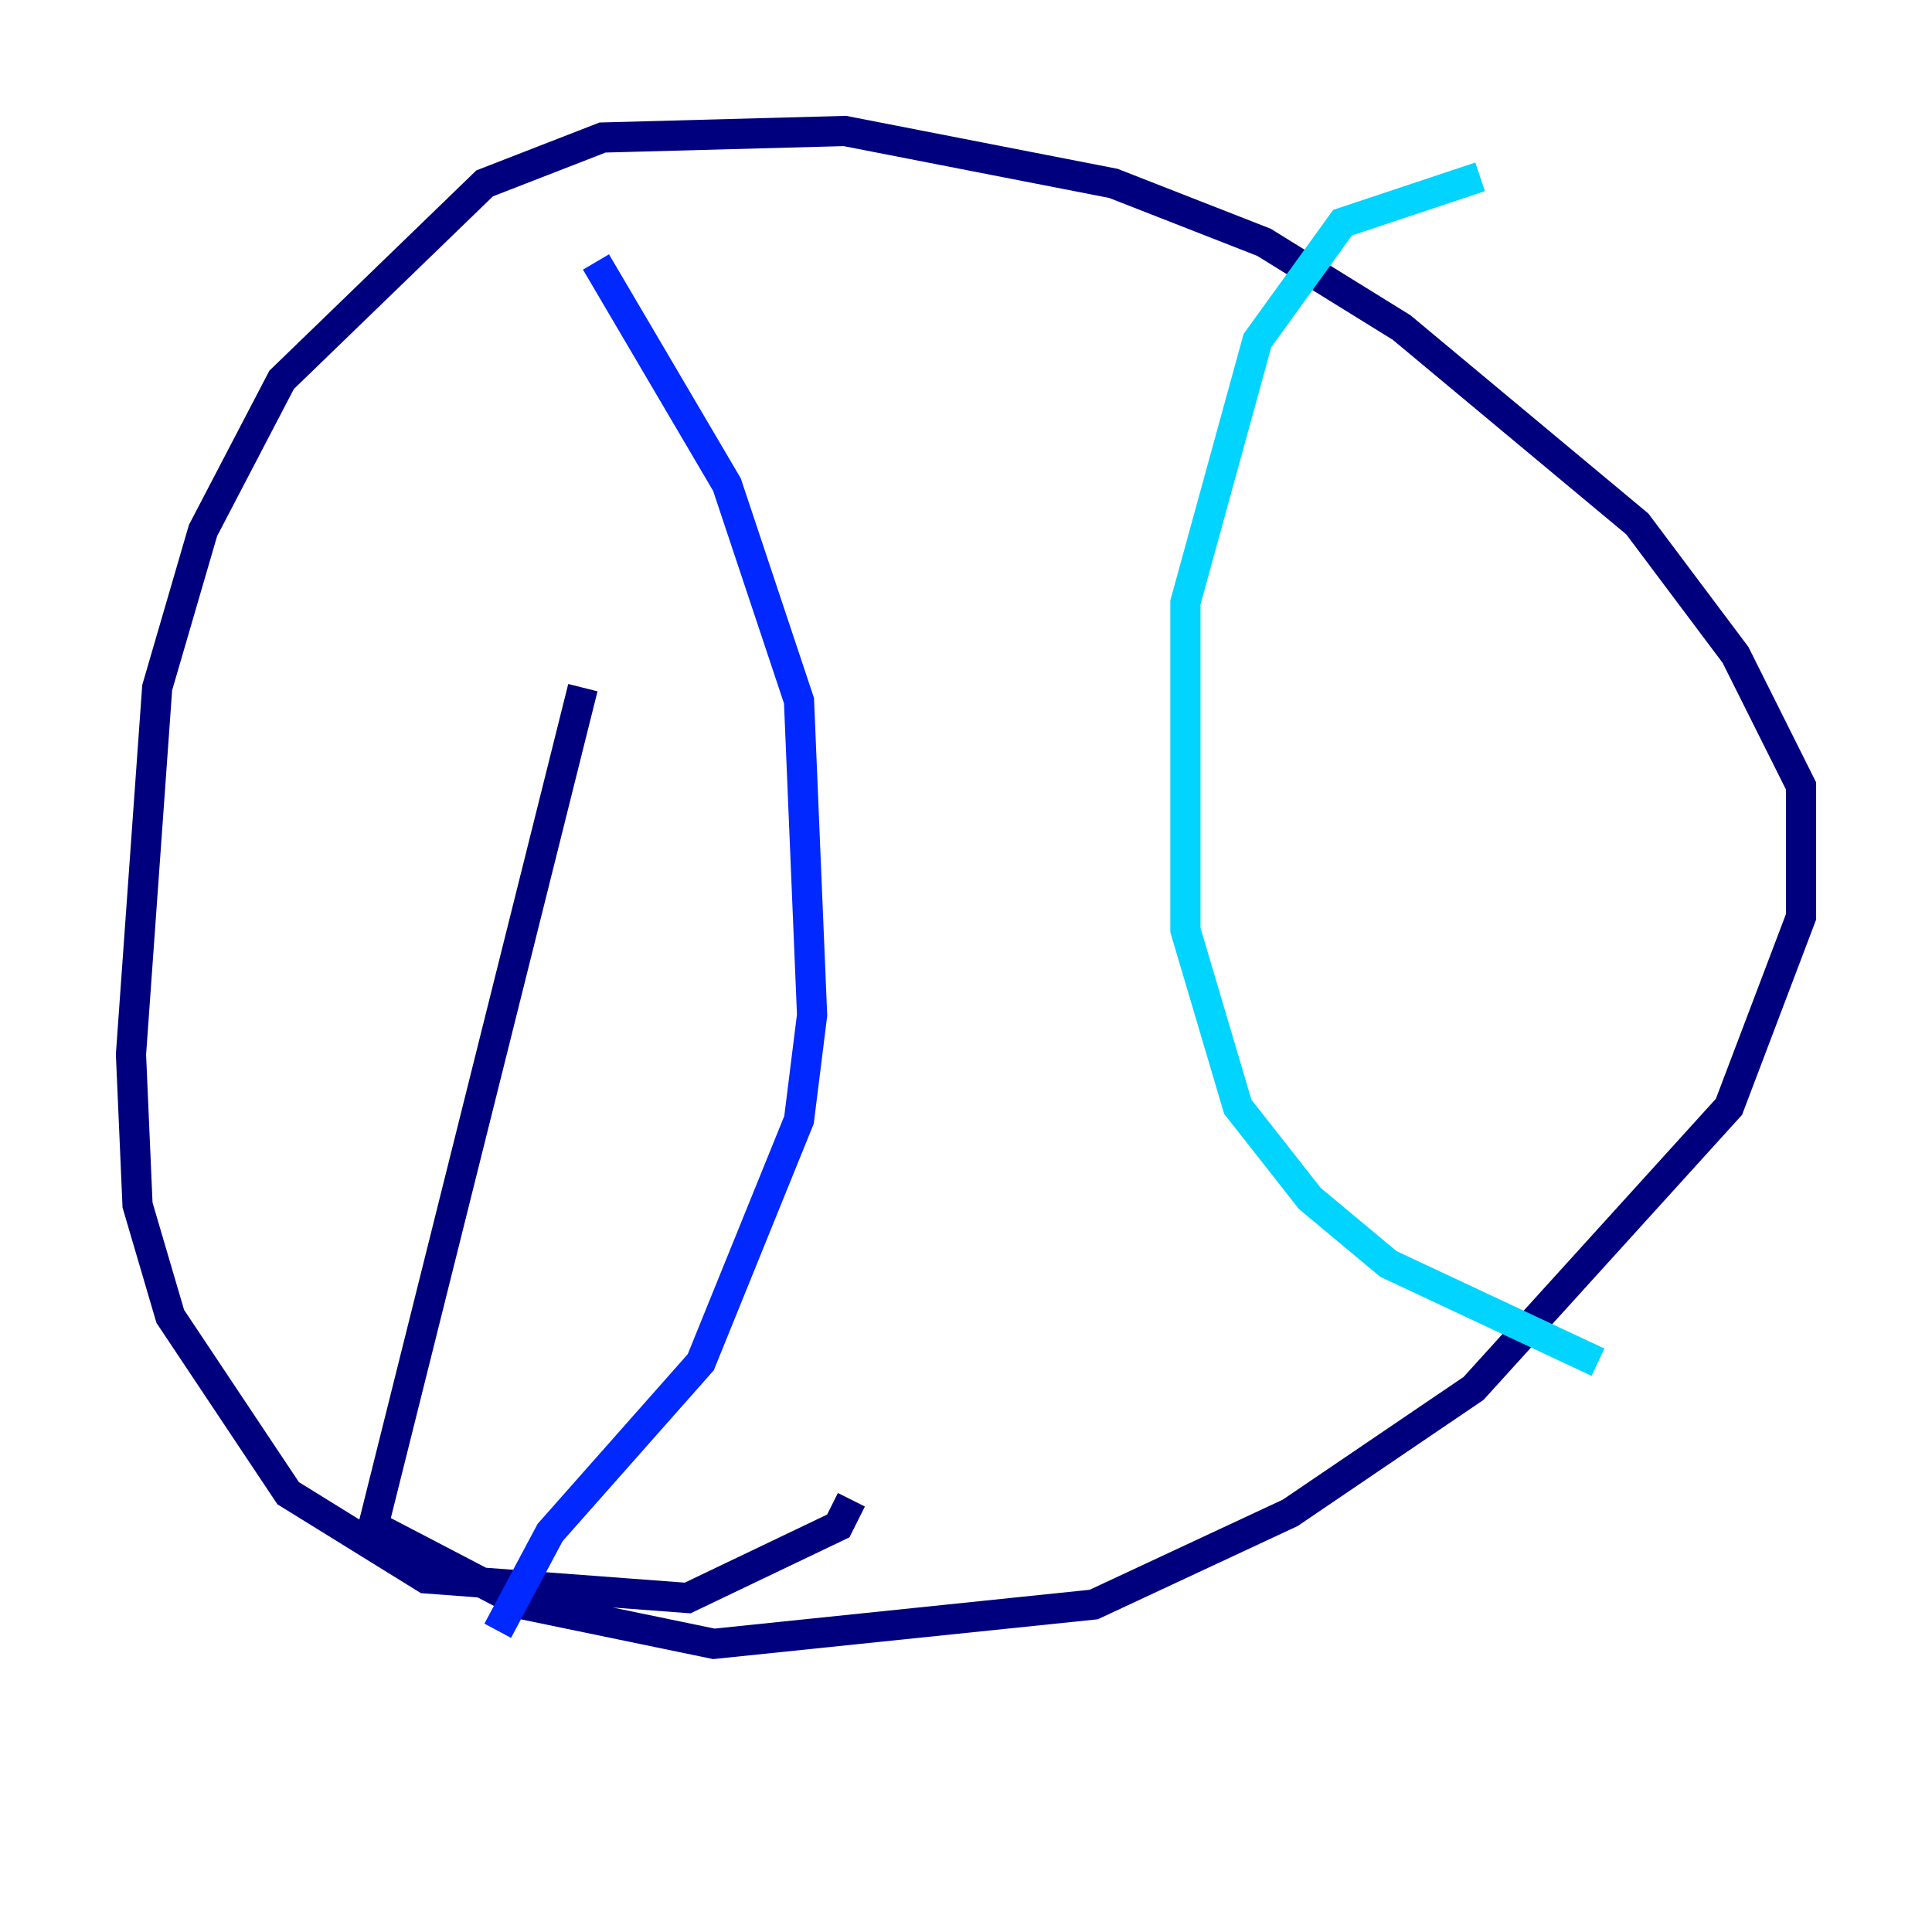 <?xml version="1.0" encoding="utf-8" ?>
<svg baseProfile="tiny" height="128" version="1.2" viewBox="0,0,128,128" width="128" xmlns="http://www.w3.org/2000/svg" xmlns:ev="http://www.w3.org/2001/xml-events" xmlns:xlink="http://www.w3.org/1999/xlink"><defs /><polyline fill="none" points="38.617,45.559 24.732,101.098 34.712,106.305 47.295,108.909 72.461,106.305 85.478,100.231 97.627,91.986 114.549,73.329 119.322,60.746 119.322,52.068 114.983,43.39 108.475,34.712 92.854,21.695 83.742,16.054 73.763,12.149 55.973,8.678 39.919,9.112 32.108,12.149 18.658,25.166 13.451,35.146 10.414,45.559 8.678,69.858 9.112,79.837 11.281,87.214 19.091,98.929 28.203,104.57 45.559,105.871 55.539,101.098 56.407,99.363" stroke="#00007f" stroke-width="2" /><polyline fill="none" points="39.485,17.356 48.163,32.108 52.936,46.427 53.803,67.254 52.936,74.197 46.427,90.251 36.447,101.532 32.976,108.041" stroke="#0028ff" stroke-width="2" /><polyline fill="none" points="98.061,11.715 88.949,14.752 83.308,22.563 78.536,39.919 78.536,61.614 82.007,73.329 86.78,79.403 91.986,83.742 105.871,90.251" stroke="#00d4ff" stroke-width="2" /><polyline fill="none" points="87.214,84.176 87.214,84.176" stroke="#7cff79" stroke-width="2" /><polyline fill="none" points="85.912,68.122 85.912,68.122" stroke="#ffe500" stroke-width="2" /><polyline fill="none" points="81.573,49.464 81.573,49.464" stroke="#ff4600" stroke-width="2" /><polyline fill="none" points="76.366,26.468 76.366,26.468" stroke="#7f0000" stroke-width="2" /></svg>
